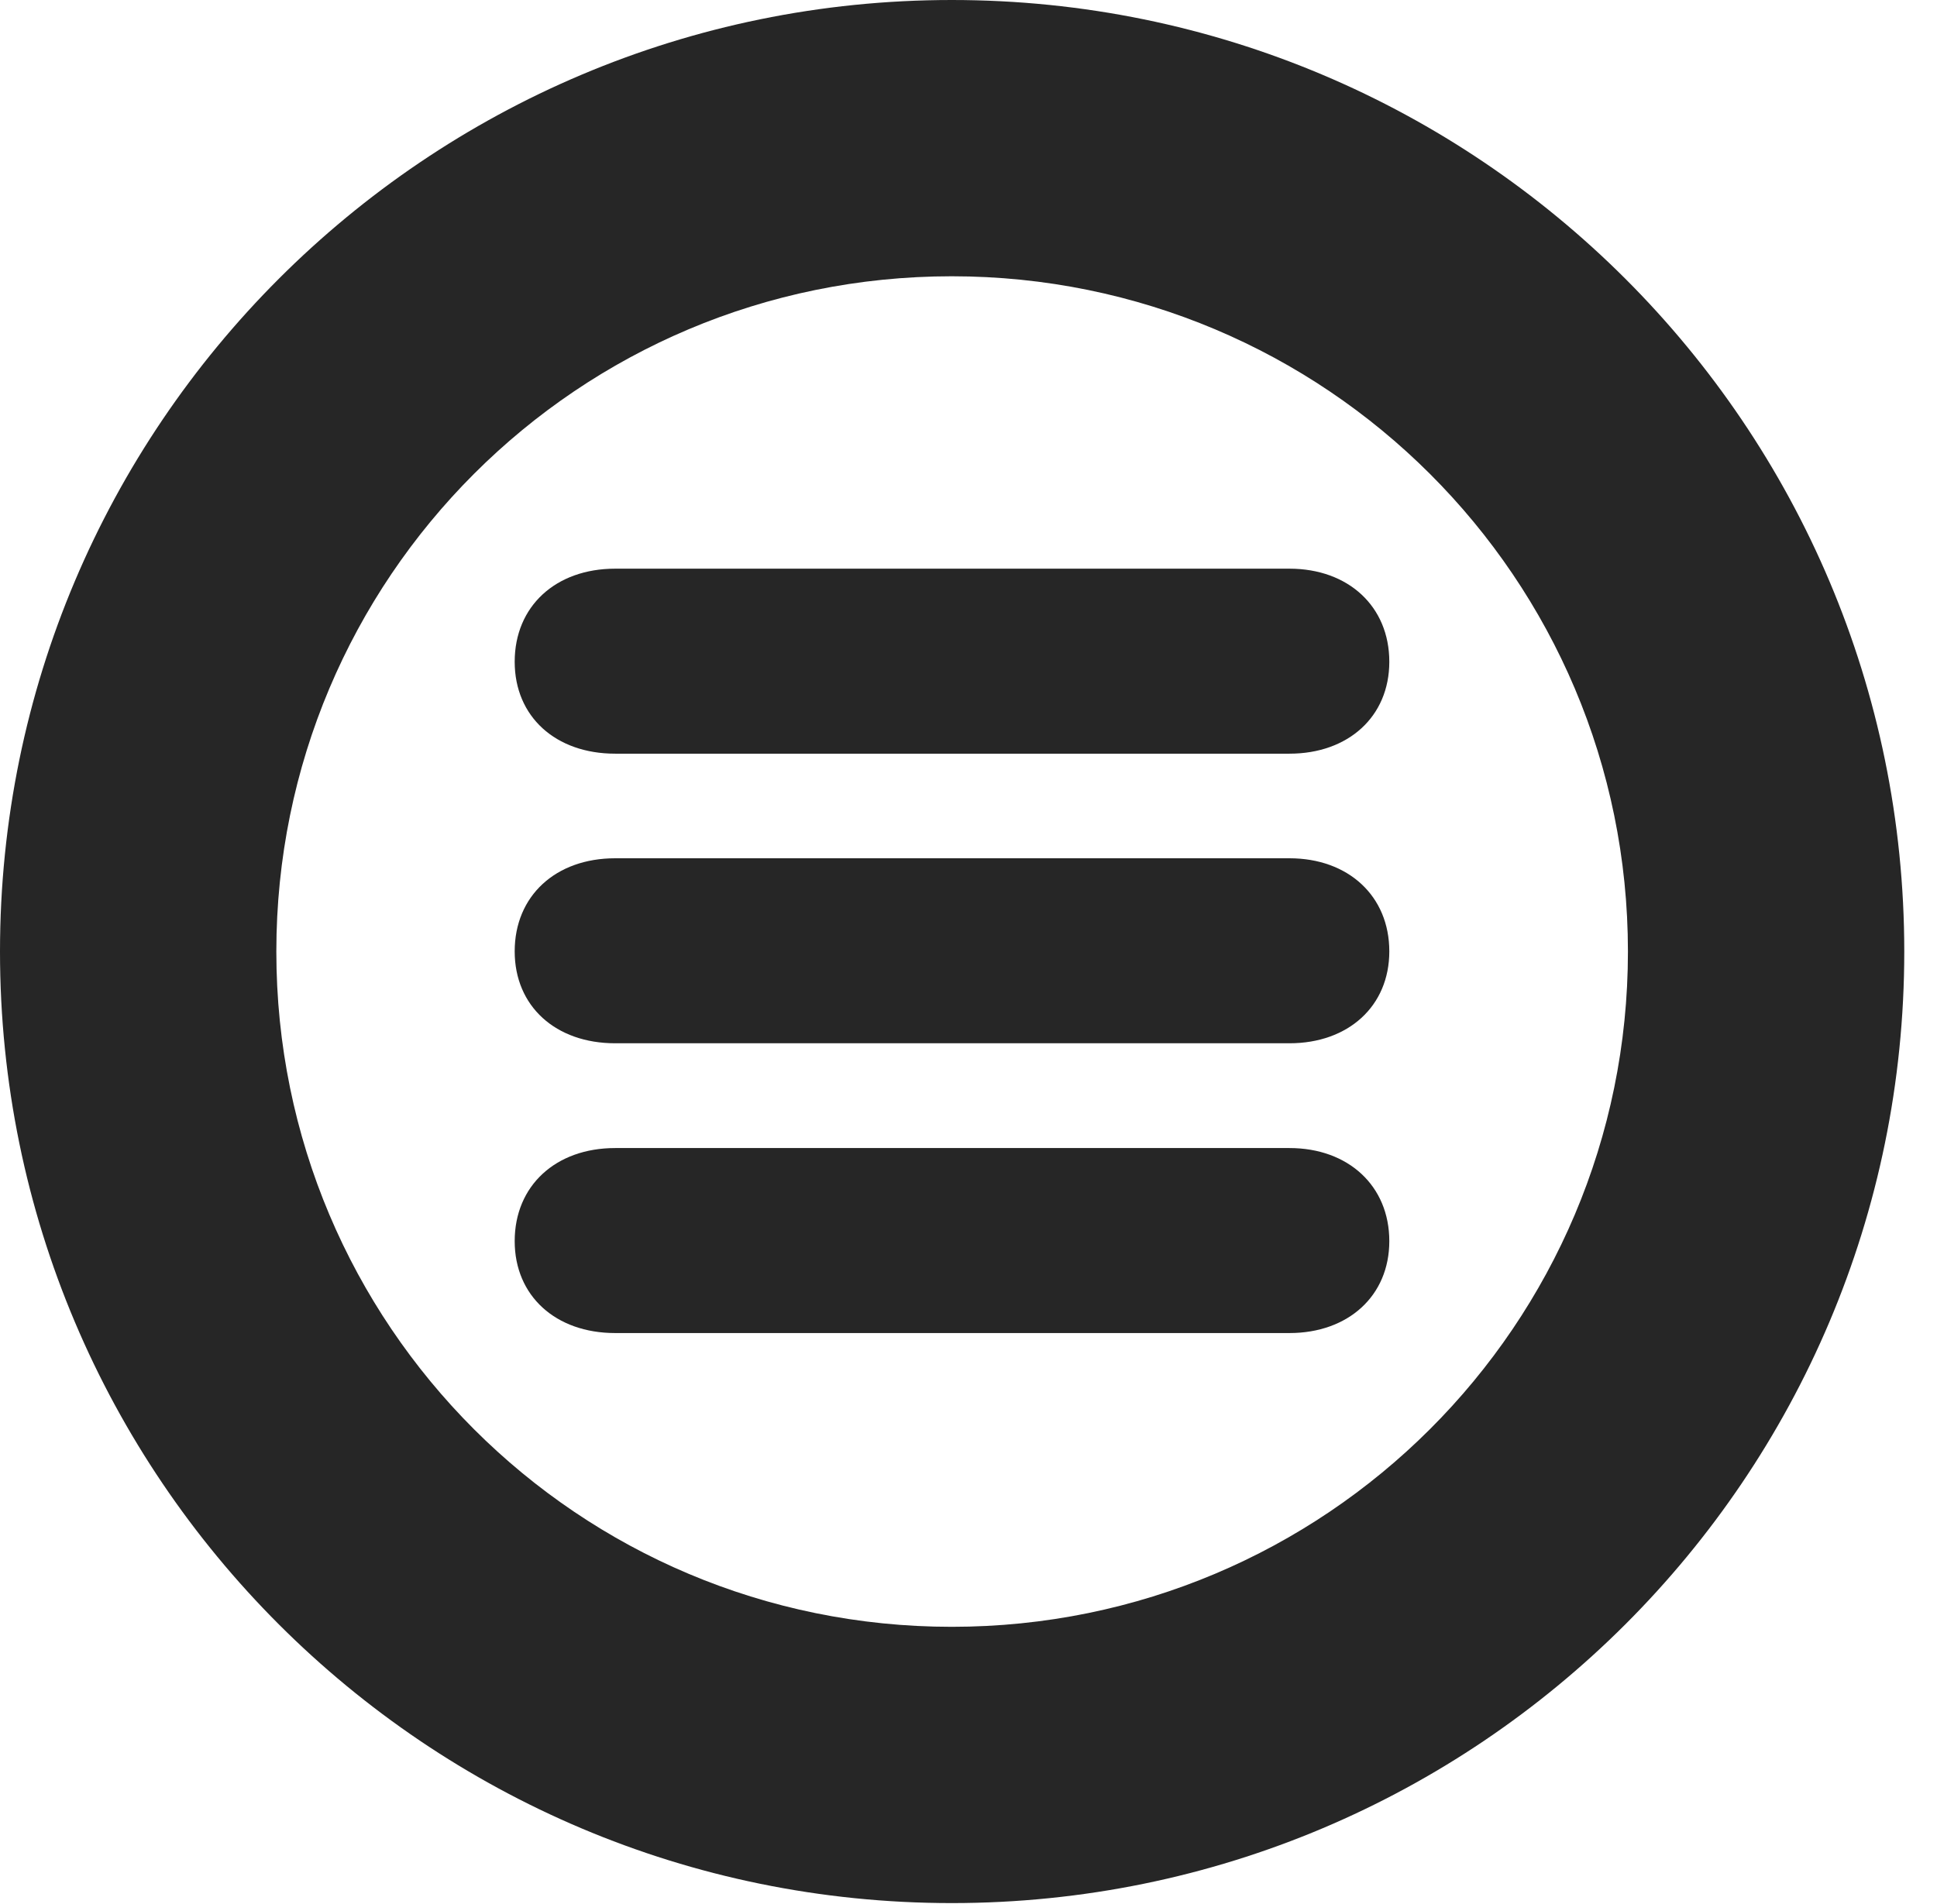 <?xml version="1.0" encoding="UTF-8"?>
<!--Generator: Apple Native CoreSVG 326-->
<!DOCTYPE svg PUBLIC "-//W3C//DTD SVG 1.1//EN" "http://www.w3.org/Graphics/SVG/1.1/DTD/svg11.dtd">
<svg version="1.1" xmlns="http://www.w3.org/2000/svg" xmlns:xlink="http://www.w3.org/1999/xlink"
       viewBox="0 0 21.365 21.006">
       <g>
              <rect height="21.006" opacity="0" width="21.365" x="0" y="0" />
              <path d="M10.498 20.996C16.302 20.996 21.004 16.295 21.004 10.498C21.004 4.702 16.302 0 10.498 0C4.702 0 0 4.702 0 10.498C0 16.295 4.702 20.996 10.498 20.996ZM10.498 17.948C6.378 17.948 3.048 14.618 3.048 10.498C3.048 6.378 6.378 3.048 10.498 3.048C14.618 3.048 17.956 6.378 17.956 10.498C17.956 14.618 14.618 17.948 10.498 17.948Z"
                     fill="currentColor" fill-opacity="0.85" />
              <path d="M6.785 8.315L14.223 8.315C14.87 8.315 15.324 7.907 15.324 7.301C15.324 6.689 14.87 6.274 14.223 6.274L6.785 6.274C6.129 6.274 5.677 6.689 5.677 7.301C5.677 7.907 6.129 8.315 6.785 8.315ZM6.785 11.51L14.223 11.51C14.87 11.51 15.324 11.102 15.324 10.496C15.324 9.884 14.87 9.469 14.223 9.469L6.785 9.469C6.129 9.469 5.677 9.884 5.677 10.496C5.677 11.102 6.129 11.51 6.785 11.51ZM6.785 14.707L14.223 14.707C14.87 14.707 15.324 14.297 15.324 13.693C15.324 13.082 14.87 12.666 14.223 12.666L6.785 12.666C6.129 12.666 5.677 13.082 5.677 13.693C5.677 14.297 6.129 14.707 6.785 14.707Z"
                     fill="currentColor" fill-opacity="0.85" />
       </g>
</svg>